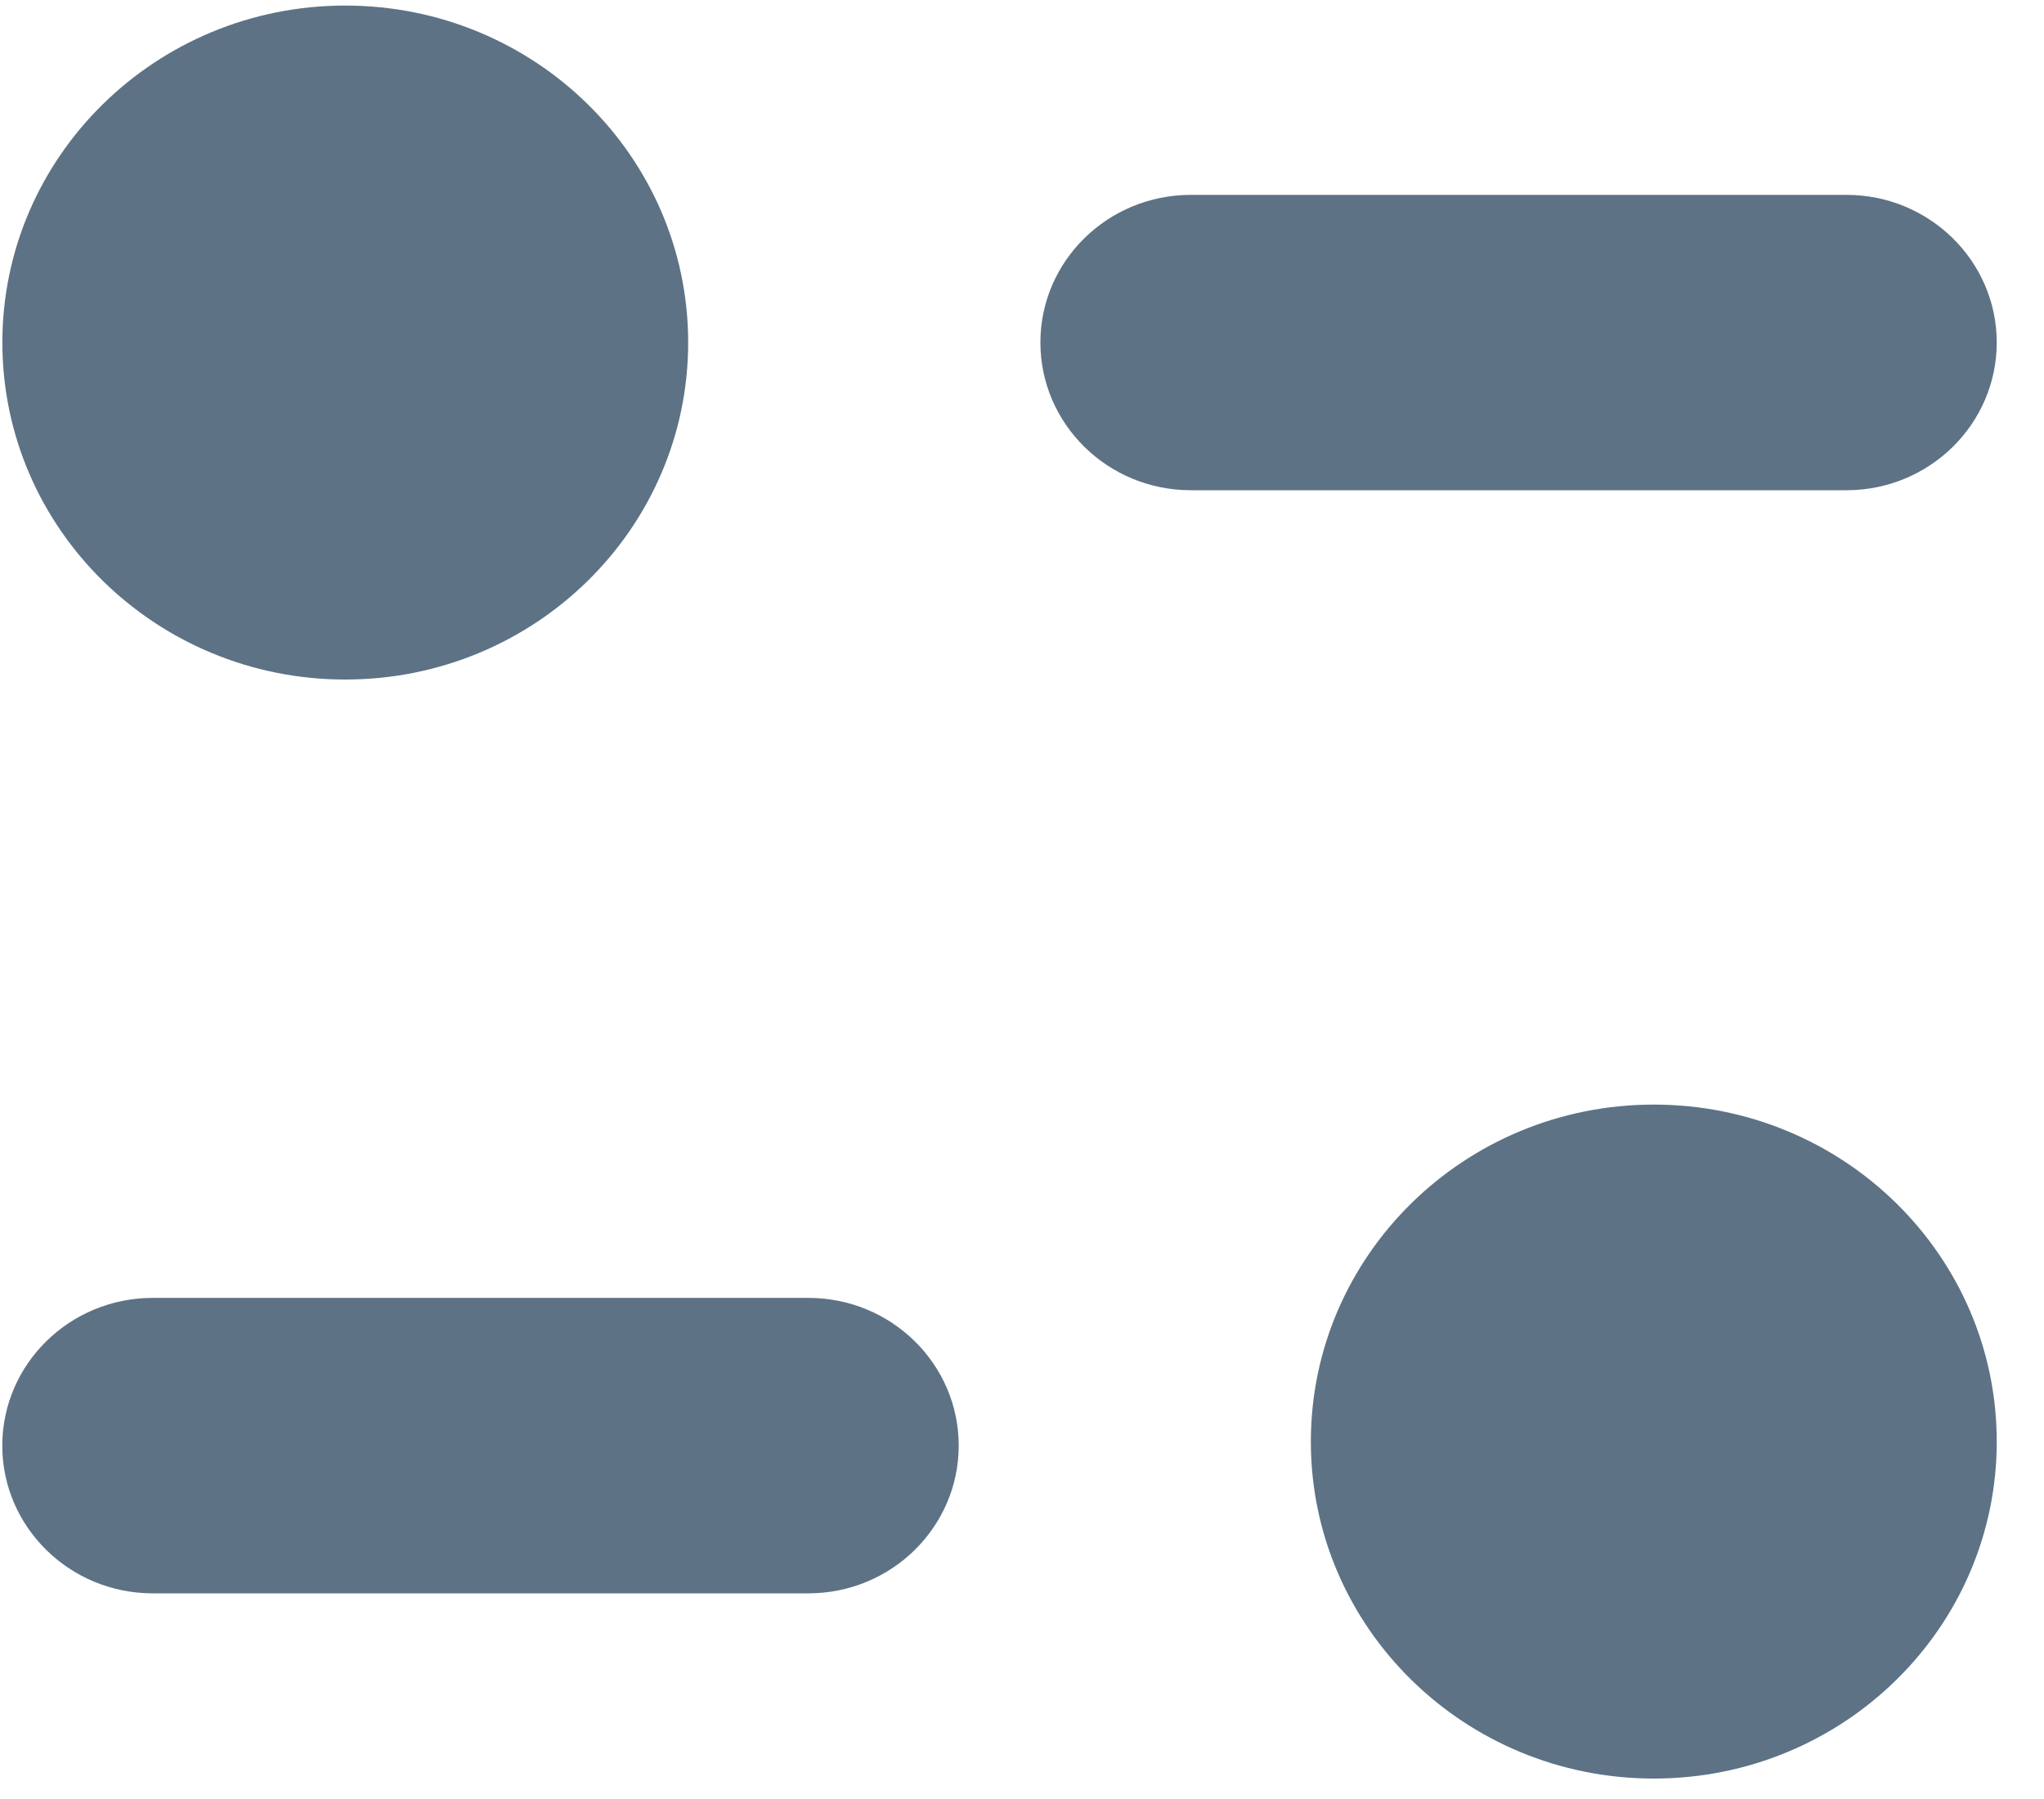 <svg width="25" height="22" fill="none" xmlns="http://www.w3.org/2000/svg"><path d="M20.228 13.508c2.317 0 4.194 1.845 4.194 4.122 0 2.275-1.877 4.12-4.194 4.12-2.316 0-4.195-1.845-4.195-4.12 0-2.277 1.879-4.122 4.195-4.122Zm-10.34 2.364c1.015 0 1.838.81 1.838 1.806s-.823 1.807-1.838 1.807h-8.02c-1.015 0-1.84-.81-1.84-1.806 0-.998.825-1.807 1.84-1.807h8.02ZM4.223.068c2.317 0 4.194 1.845 4.194 4.12 0 2.277-1.877 4.122-4.194 4.122C1.907 8.31.029 6.465.029 4.188c0-2.275 1.878-4.12 4.194-4.12Zm18.361 2.315c1.014 0 1.838.81 1.838 1.805 0 .998-.824 1.807-1.838 1.807h-8.02c-1.015 0-1.839-.81-1.839-1.807 0-.996.824-1.805 1.84-1.805h8.02Z" fill="#5D7285"/></svg>